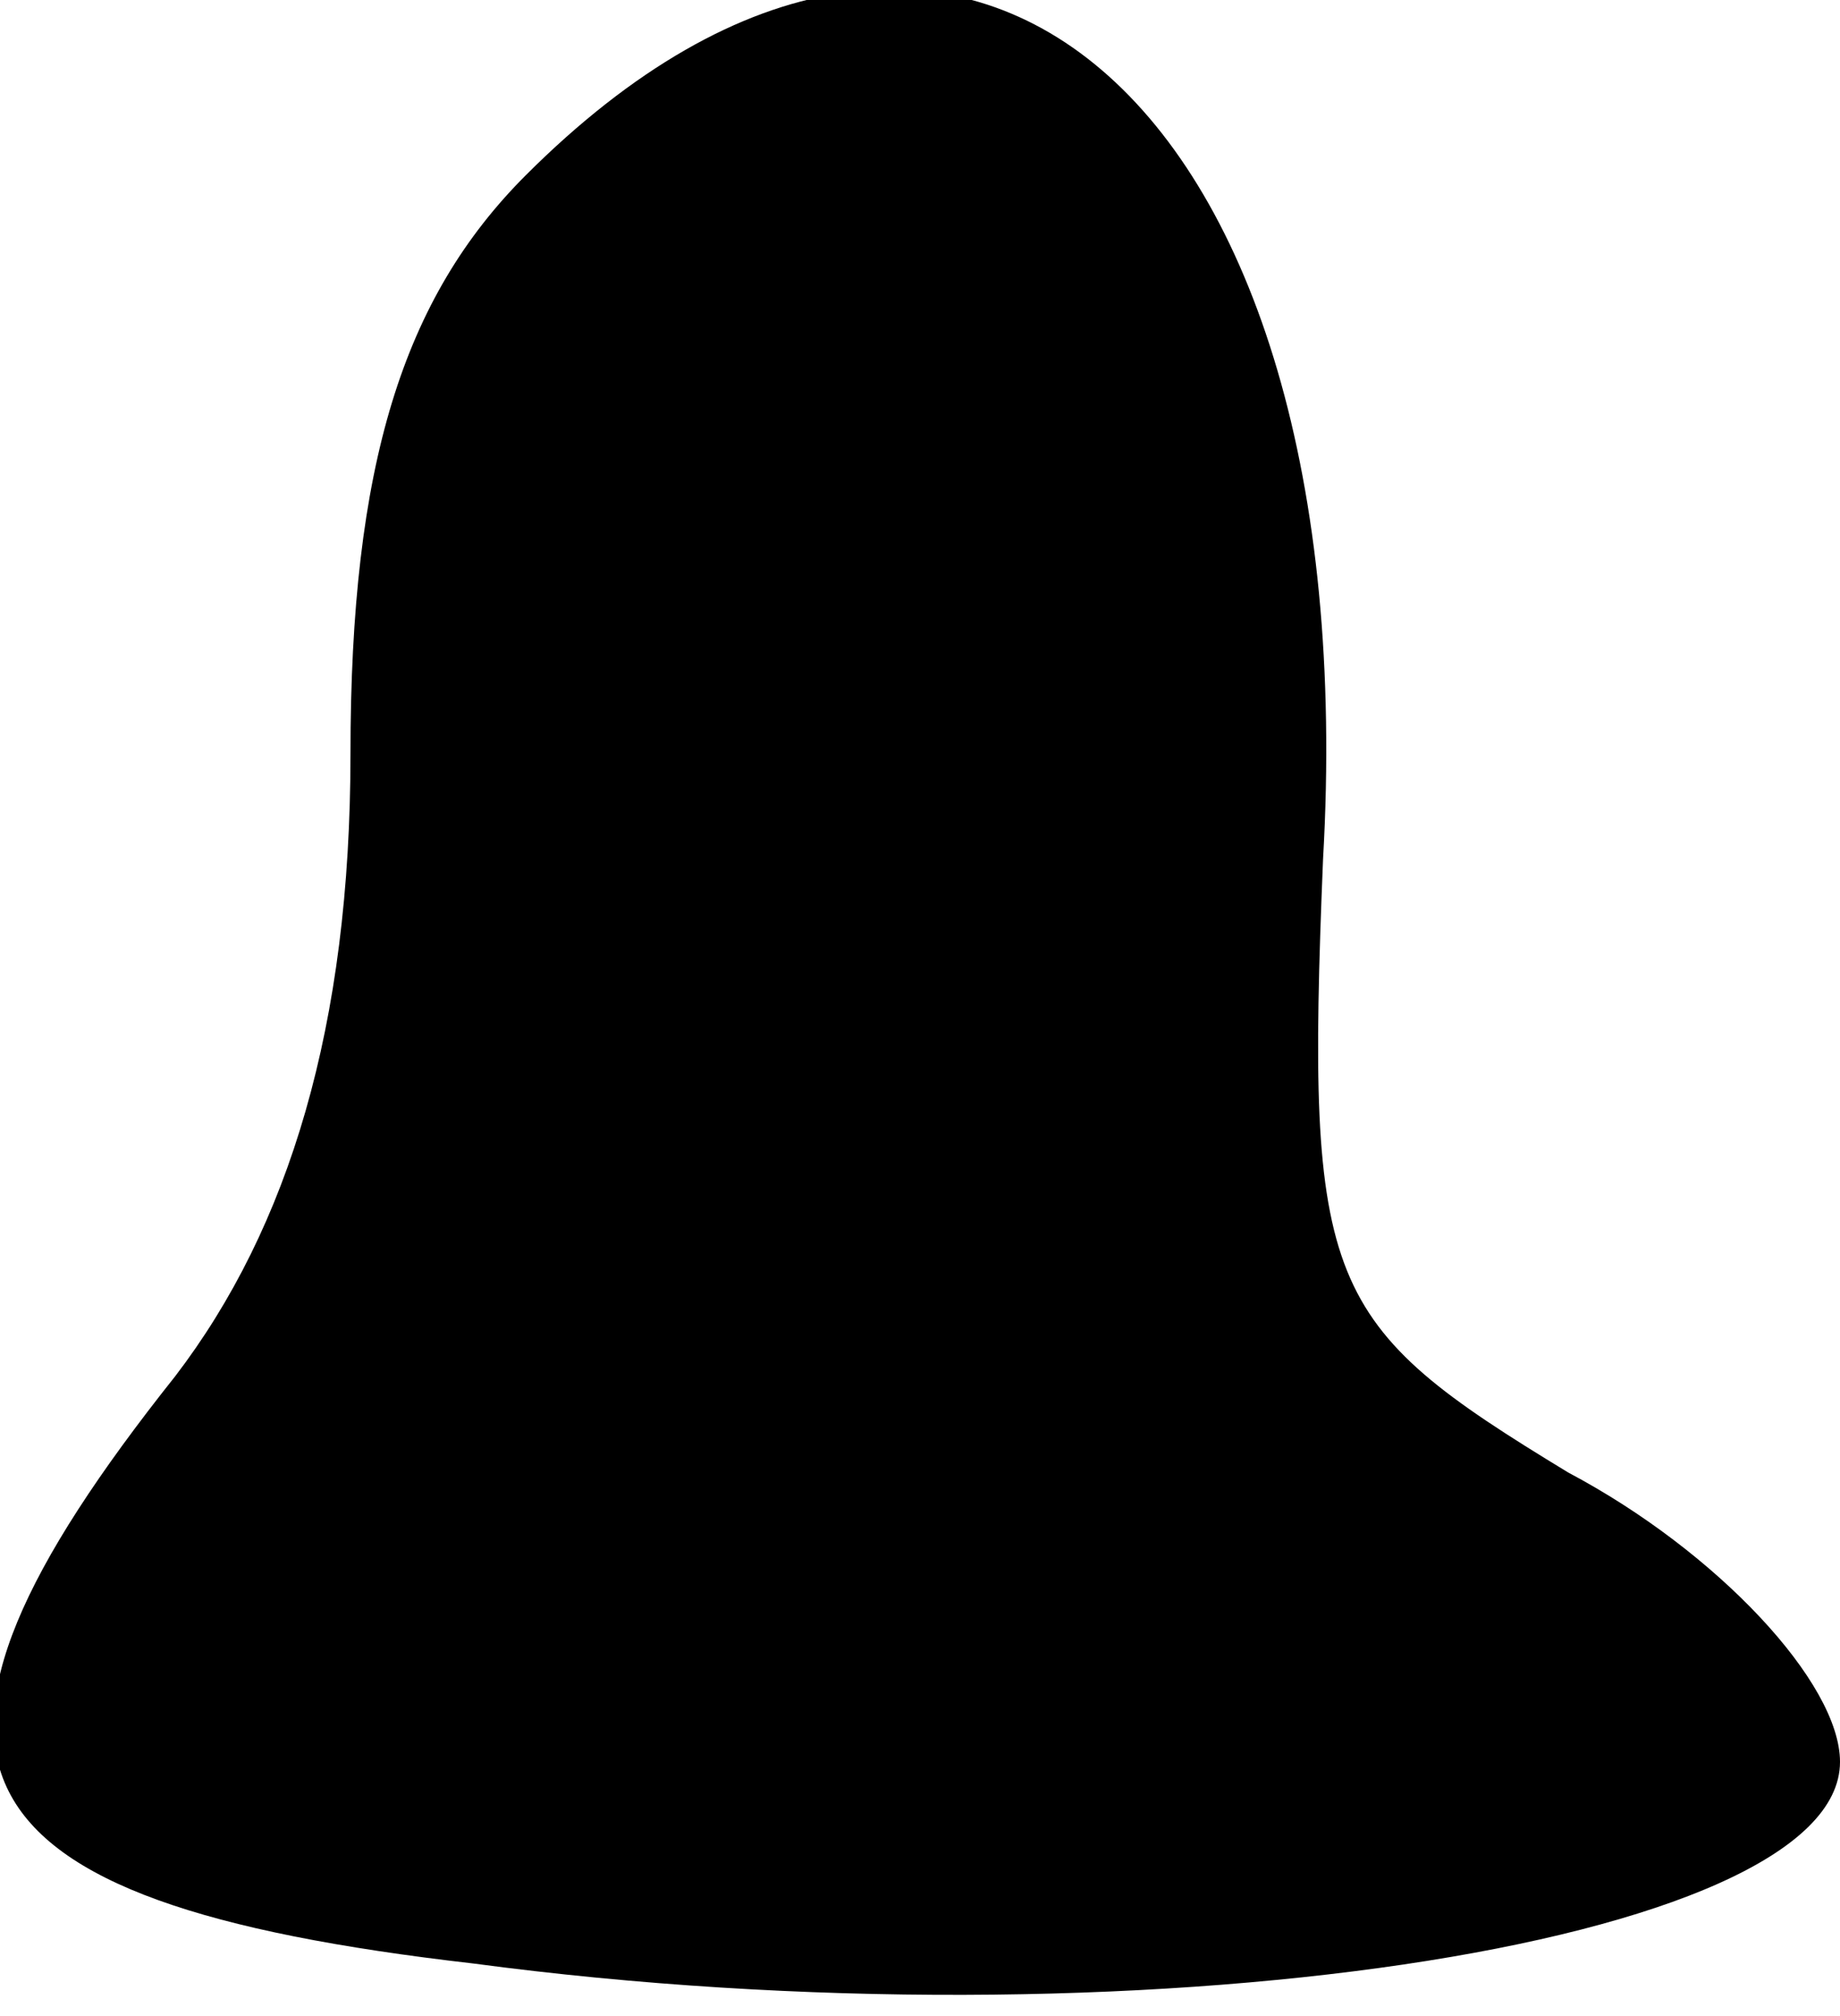 <?xml version="1.0" standalone="no"?>
<!DOCTYPE svg PUBLIC "-//W3C//DTD SVG 20010904//EN"
 "http://www.w3.org/TR/2001/REC-SVG-20010904/DTD/svg10.dtd">
<svg version="1.0" xmlns="http://www.w3.org/2000/svg"
 width="21pt" height="23pt" viewBox="0 0 21 23"
 preserveAspectRatio="xMidYMid meet">
<g transform="translate(0,23) scale(0.1,-0.1)"
fill="#000000" stroke="none">
<path fill="#000000" stroke="none" d="M60 210 c-14 -14 -20 -33 -20 -66 0
-31 -7 -54 -20 -71 -35 -44 -27 -60 34 -67 75 -10 156 2 156 23 0 9 -14 24
-31 33 -28 17 -30 21 -28 70 5 87 -42 127 -91 78z"/>
</g>
</svg>
